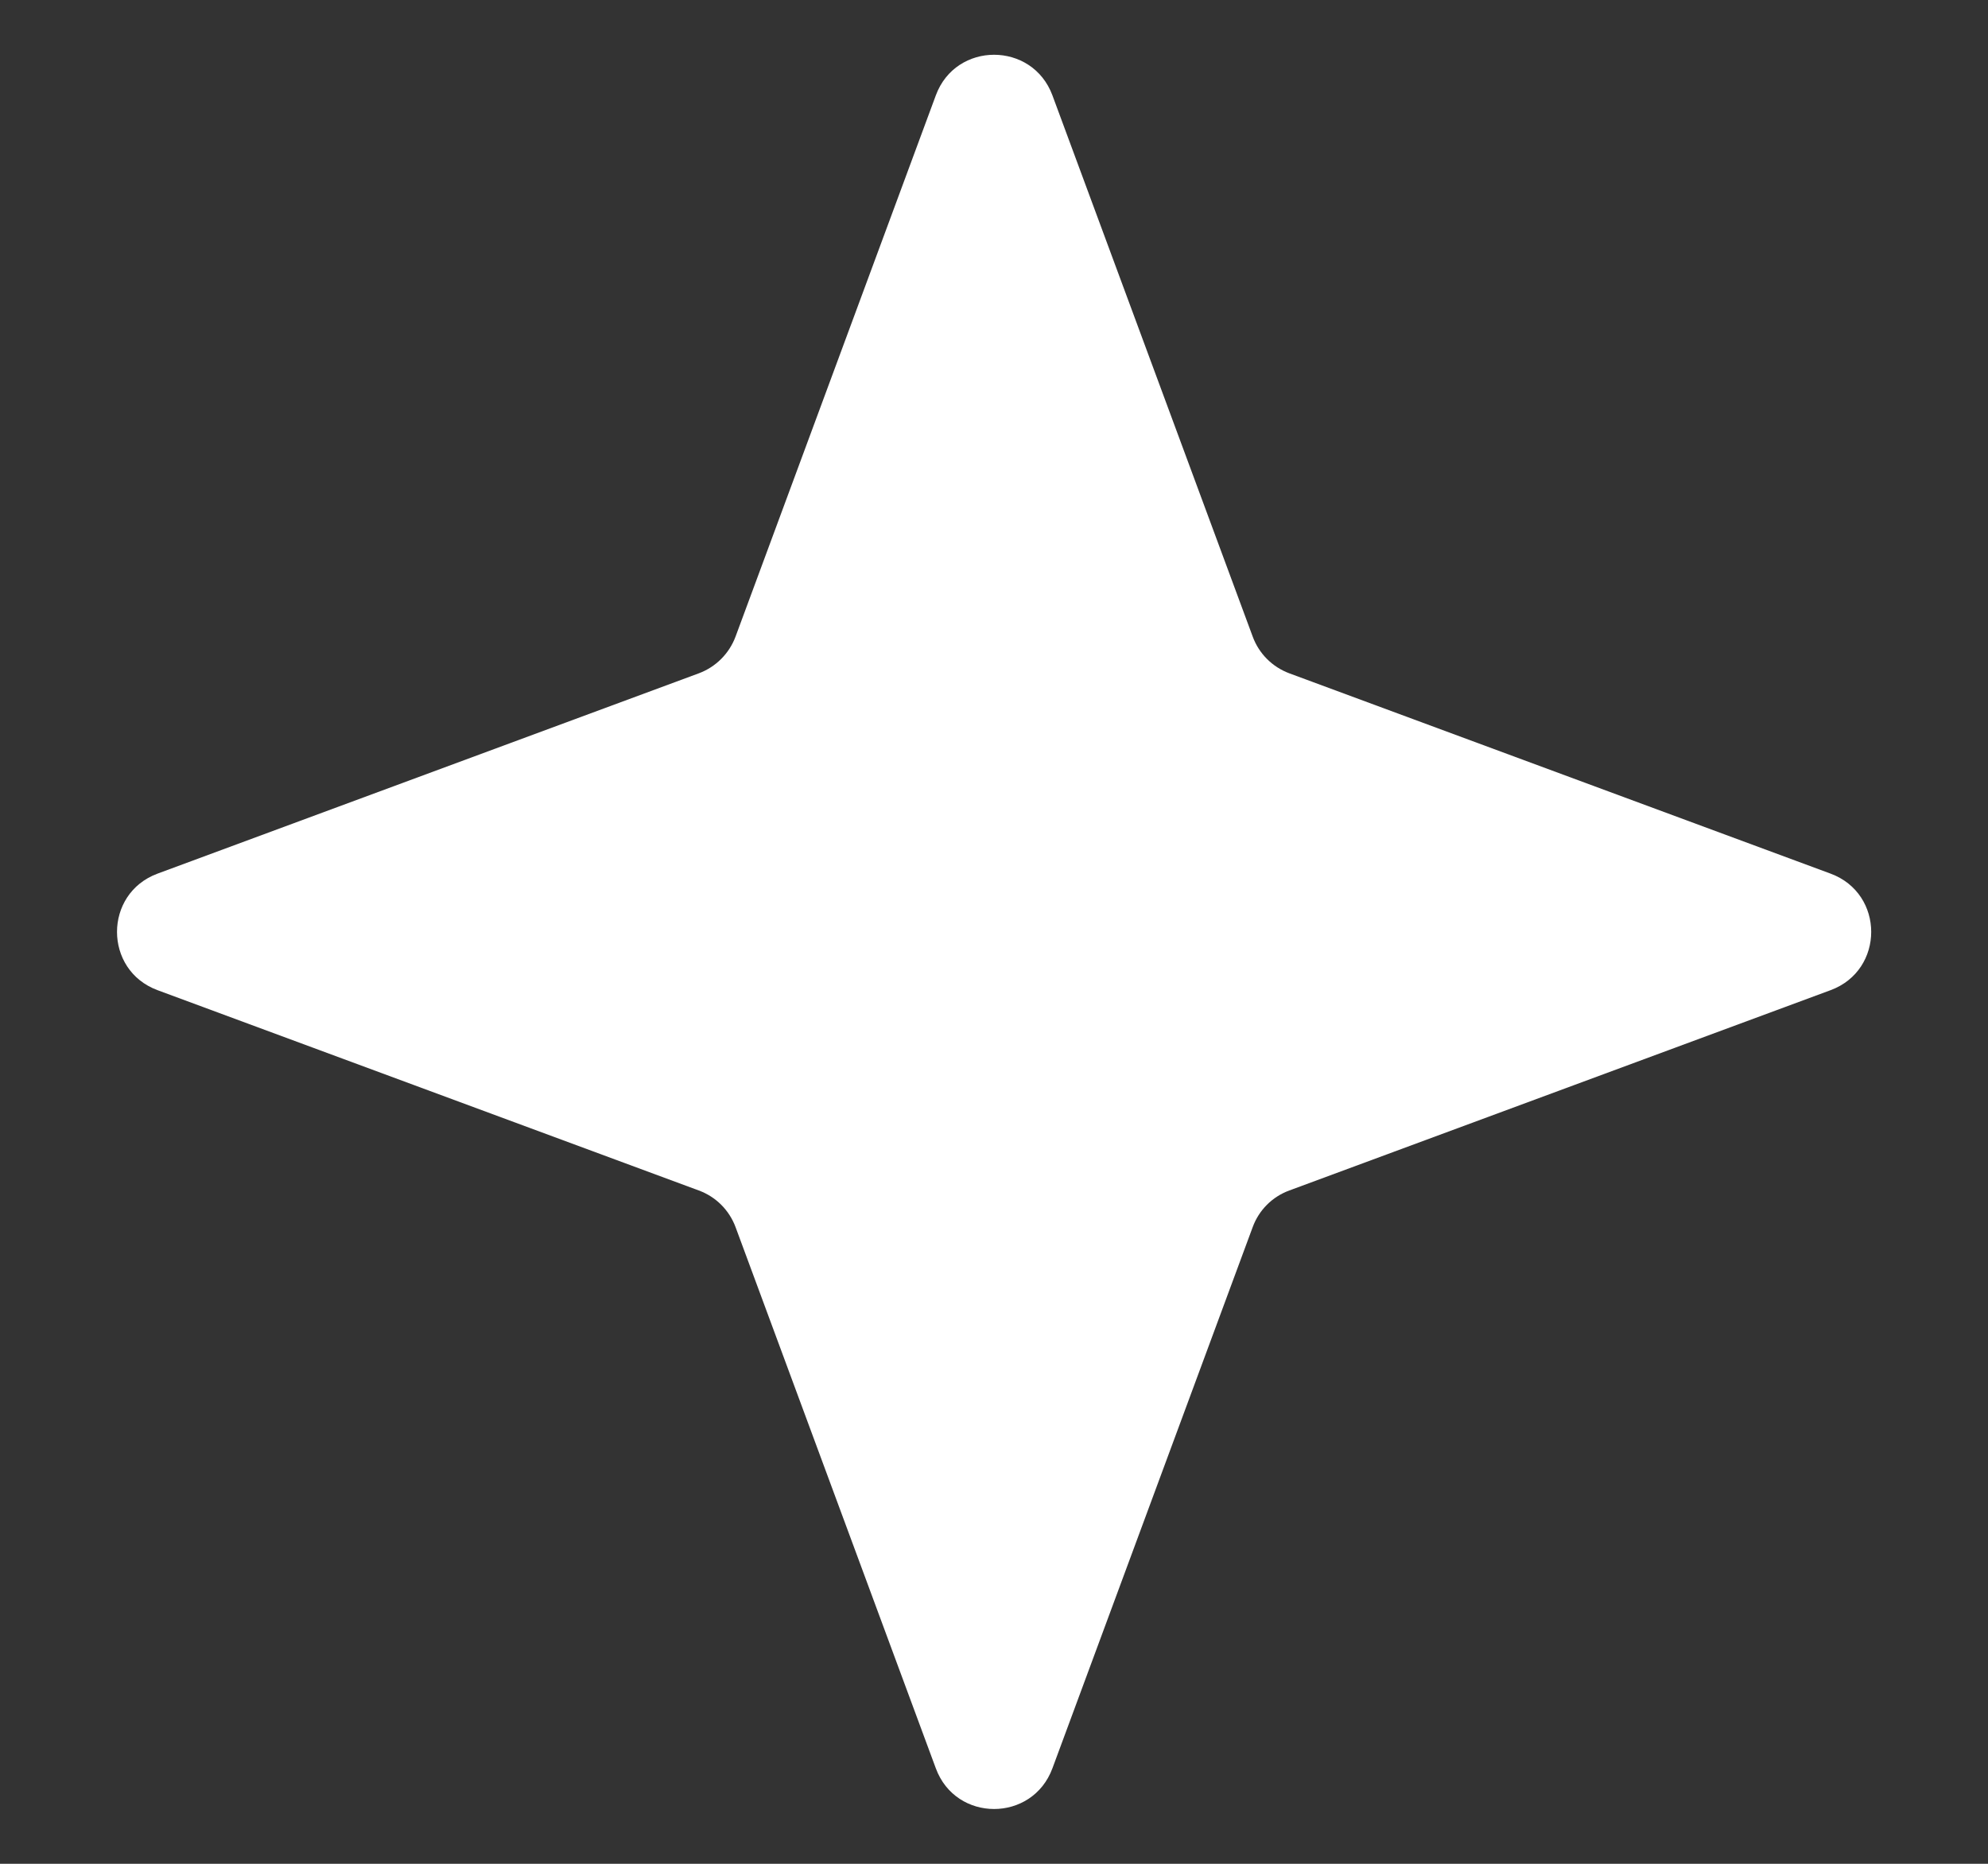 <svg width="16" height="15" viewBox="0 0 16 15" fill="none" xmlns="http://www.w3.org/2000/svg">
    <rect x="0" y="0" width="16" height="15" fill="#333333" stroke="none"/>
    <path d="M7.532 0.767C7.693 0.332 8.308 0.332 8.47 0.767L10.082 5.123C10.132 5.26 10.24 5.368 10.377 5.419L14.733 7.031C15.169 7.192 15.169 7.808 14.733 7.969L10.377 9.581C10.24 9.631 10.132 9.739 10.082 9.876L8.47 14.232C8.308 14.668 7.693 14.668 7.532 14.232L5.92 9.876C5.869 9.739 5.761 9.631 5.624 9.581L1.268 7.969C0.833 7.808 0.833 7.192 1.268 7.031L5.624 5.419C5.761 5.368 5.869 5.26 5.92 5.123L7.532 0.767Z" fill="#FFFf"/>
</svg>
